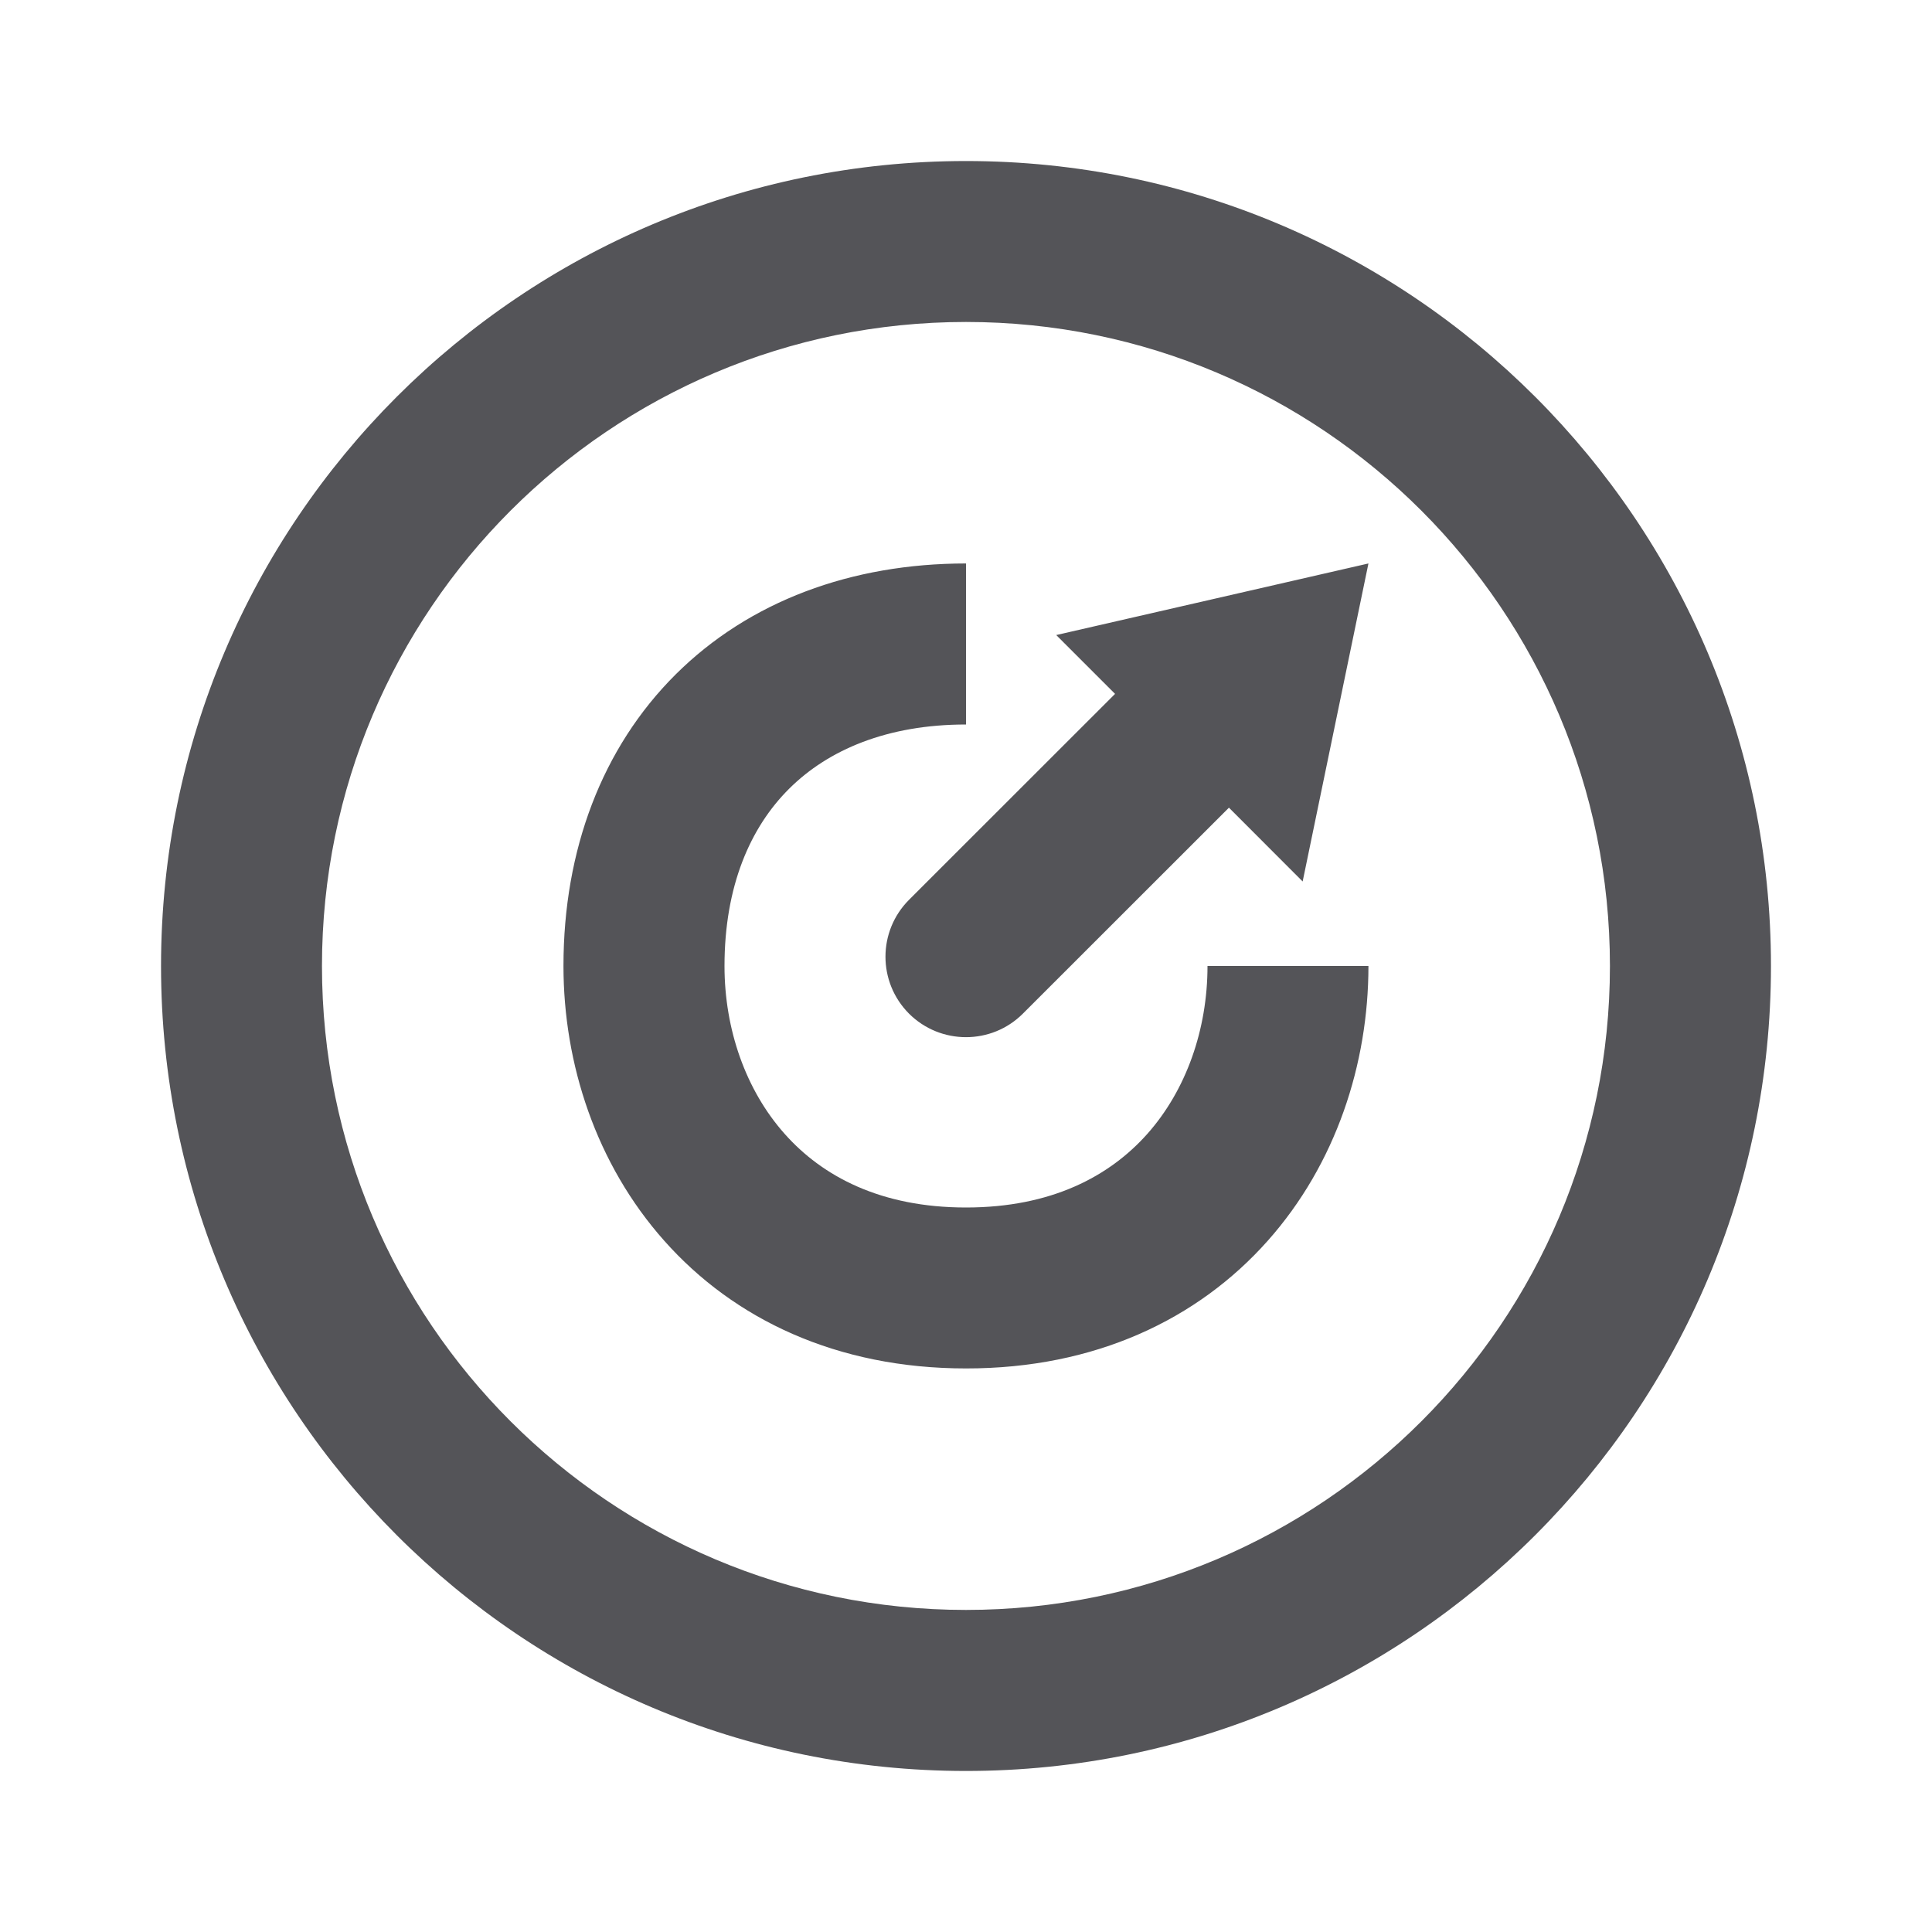 <svg width="20" height="20" viewBox="0 0 20 20" fill="none" xmlns="http://www.w3.org/2000/svg">
<path fill-rule="evenodd" clip-rule="evenodd" d="M10 16.666C13.682 16.666 16.666 13.682 16.666 10C16.666 6.318 13.682 3.333 10 3.333C6.318 3.333 3.333 6.318 3.333 10C3.333 13.682 6.318 16.666 10 16.666ZM10 18.333C14.602 18.333 18.333 14.602 18.333 10C18.333 5.397 14.602 1.667 10 1.667C5.397 1.667 1.667 5.397 1.667 10C1.667 14.602 5.397 18.333 10 18.333ZM13.485 9.125L14.166 5.833L10.934 6.574L11.543 7.183L9.411 9.314C9.085 9.64 9.085 10.167 9.41 10.493C9.736 10.818 10.264 10.818 10.589 10.493L12.722 8.361L13.485 9.125ZM7.5 10C7.5 9.173 7.767 8.564 8.17 8.164C8.573 7.763 9.183 7.5 10 7.5V5.833C8.814 5.833 7.757 6.223 6.994 6.982C6.231 7.742 5.833 8.8 5.833 10C5.833 11.011 6.169 12.049 6.877 12.845C7.598 13.657 8.663 14.166 10 14.166C11.337 14.167 12.401 13.657 13.123 12.845C13.831 12.049 14.166 11.011 14.166 10H12.5C12.5 10.656 12.28 11.284 11.877 11.738C11.487 12.176 10.885 12.5 10 12.5C9.115 12.5 8.512 12.176 8.123 11.738C7.719 11.284 7.5 10.655 7.5 10Z" fill="#545458"/>
</svg>
